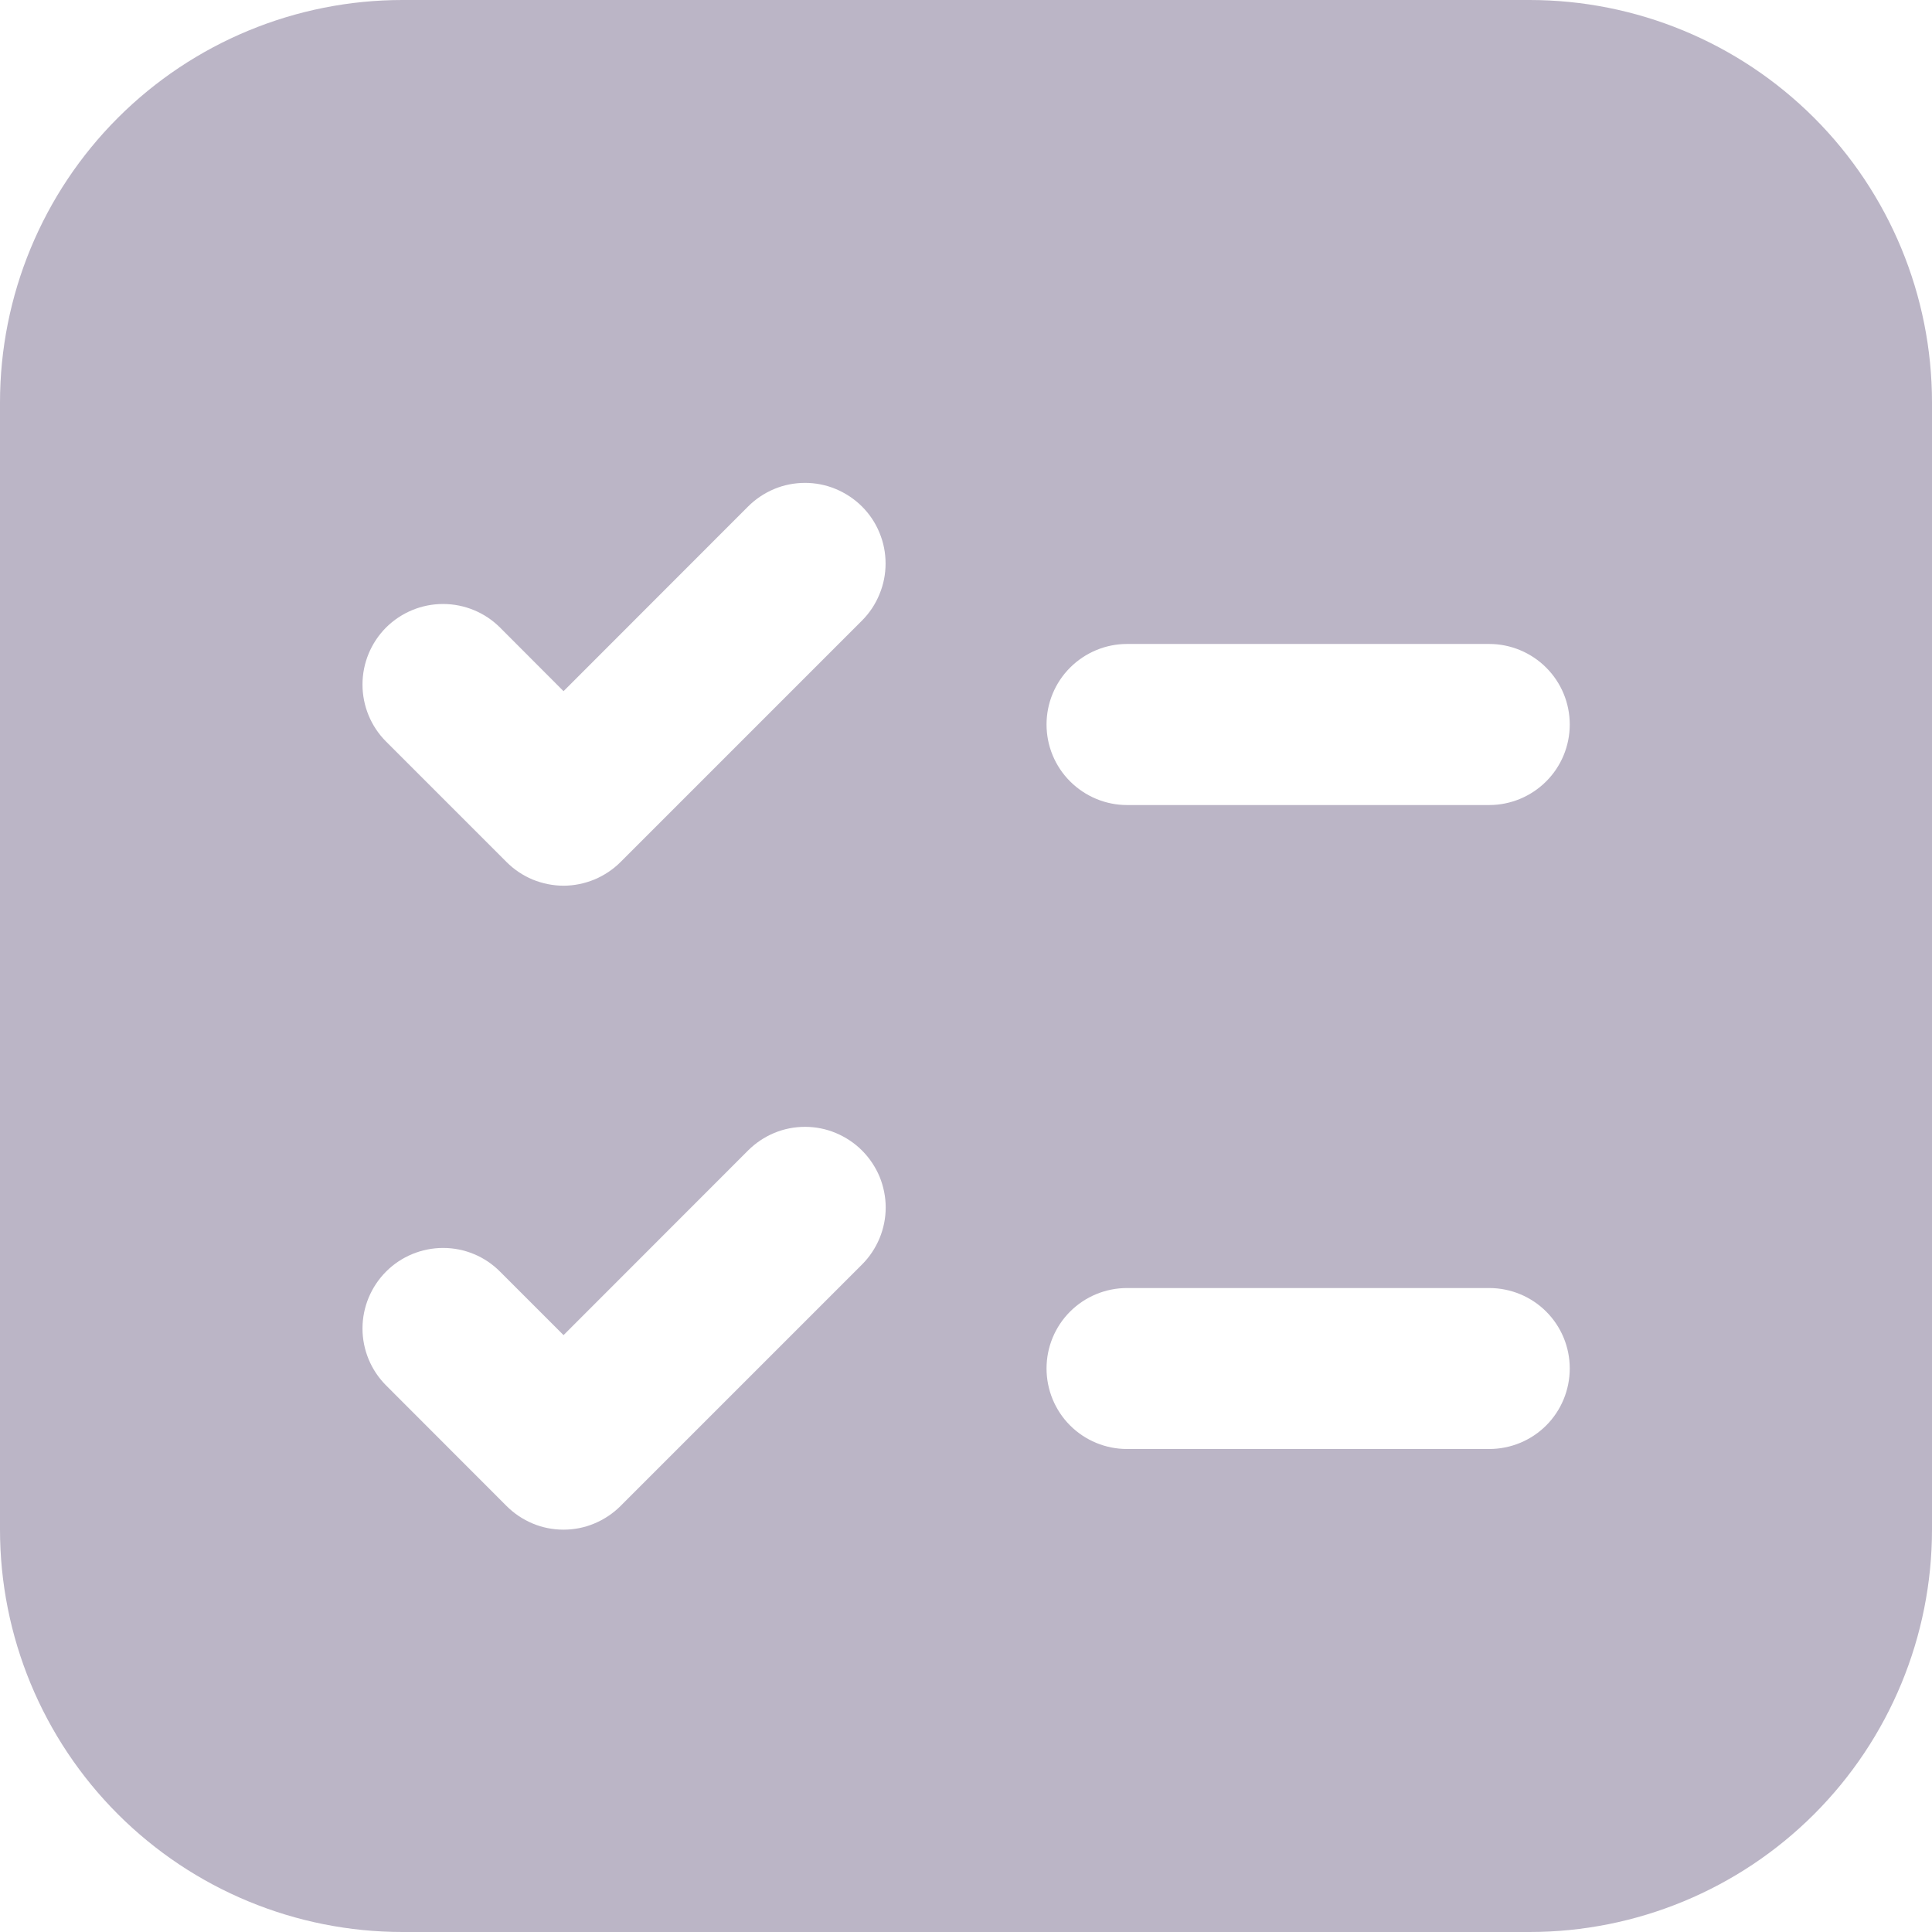 <svg width="16" height="16" viewBox="0 0 16 16" fill="none" xmlns="http://www.w3.org/2000/svg">
<path id="Vector" d="M0 3.333C0 2.449 0.351 1.601 0.976 0.976C1.601 0.351 2.449 0 3.333 0H12.667C13.551 0 14.399 0.351 15.024 0.976C15.649 1.601 16 2.449 16 3.333V12.667C16 13.551 15.649 14.399 15.024 15.024C14.399 15.649 13.551 16 12.667 16H3.333C2.449 16 1.601 15.649 0.976 15.024C0.351 14.399 0 13.551 0 12.667V3.333ZM8.667 11.333C8.667 11.51 8.737 11.68 8.862 11.805C8.987 11.93 9.157 12 9.333 12H12.333C12.51 12 12.68 11.93 12.805 11.805C12.93 11.68 13 11.51 13 11.333C13 11.156 12.93 10.987 12.805 10.862C12.68 10.737 12.51 10.667 12.333 10.667H9.333C9.157 10.667 8.987 10.737 8.862 10.862C8.737 10.987 8.667 11.156 8.667 11.333ZM9.333 5.333C9.157 5.333 8.987 5.404 8.862 5.529C8.737 5.654 8.667 5.823 8.667 6C8.667 6.177 8.737 6.346 8.862 6.471C8.987 6.596 9.157 6.667 9.333 6.667H12.333C12.51 6.667 12.68 6.596 12.805 6.471C12.93 6.346 13 6.177 13 6C13 5.823 12.93 5.654 12.805 5.529C12.68 5.404 12.51 5.333 12.333 5.333H9.333ZM7.139 9.528C7.077 9.466 7.003 9.417 6.922 9.383C6.841 9.349 6.754 9.332 6.667 9.332C6.579 9.332 6.492 9.349 6.411 9.383C6.33 9.417 6.257 9.466 6.195 9.528L4.667 11.057L4.141 10.531C4.016 10.405 3.847 10.335 3.67 10.335C3.493 10.335 3.323 10.405 3.198 10.53C3.073 10.655 3.002 10.825 3.002 11.002C3.002 11.178 3.072 11.348 3.197 11.473L4.195 12.472C4.257 12.534 4.33 12.583 4.411 12.617C4.492 12.651 4.579 12.668 4.667 12.668C4.754 12.668 4.841 12.651 4.922 12.617C5.003 12.583 5.077 12.534 5.139 12.472L7.139 10.472C7.201 10.41 7.25 10.336 7.284 10.255C7.317 10.175 7.335 10.088 7.335 10C7.335 9.912 7.317 9.825 7.284 9.744C7.25 9.664 7.201 9.59 7.139 9.528ZM7.139 5.139C7.201 5.077 7.25 5.003 7.283 4.922C7.317 4.841 7.334 4.754 7.334 4.667C7.334 4.579 7.317 4.492 7.283 4.411C7.25 4.33 7.201 4.257 7.139 4.195C7.077 4.133 7.003 4.084 6.922 4.05C6.841 4.016 6.754 3.999 6.667 3.999C6.579 3.999 6.492 4.016 6.411 4.05C6.33 4.084 6.257 4.133 6.195 4.195L4.667 5.724L4.141 5.197C4.016 5.072 3.846 5.002 3.669 5.002C3.492 5.002 3.323 5.072 3.197 5.197C3.072 5.323 3.002 5.492 3.002 5.669C3.002 5.846 3.072 6.016 3.197 6.141L4.195 7.139C4.257 7.201 4.33 7.25 4.411 7.284C4.492 7.317 4.579 7.335 4.667 7.335C4.754 7.335 4.841 7.317 4.922 7.284C5.003 7.25 5.077 7.201 5.139 7.139L7.139 5.139Z" fill="#BBB5C6"/>
</svg>
